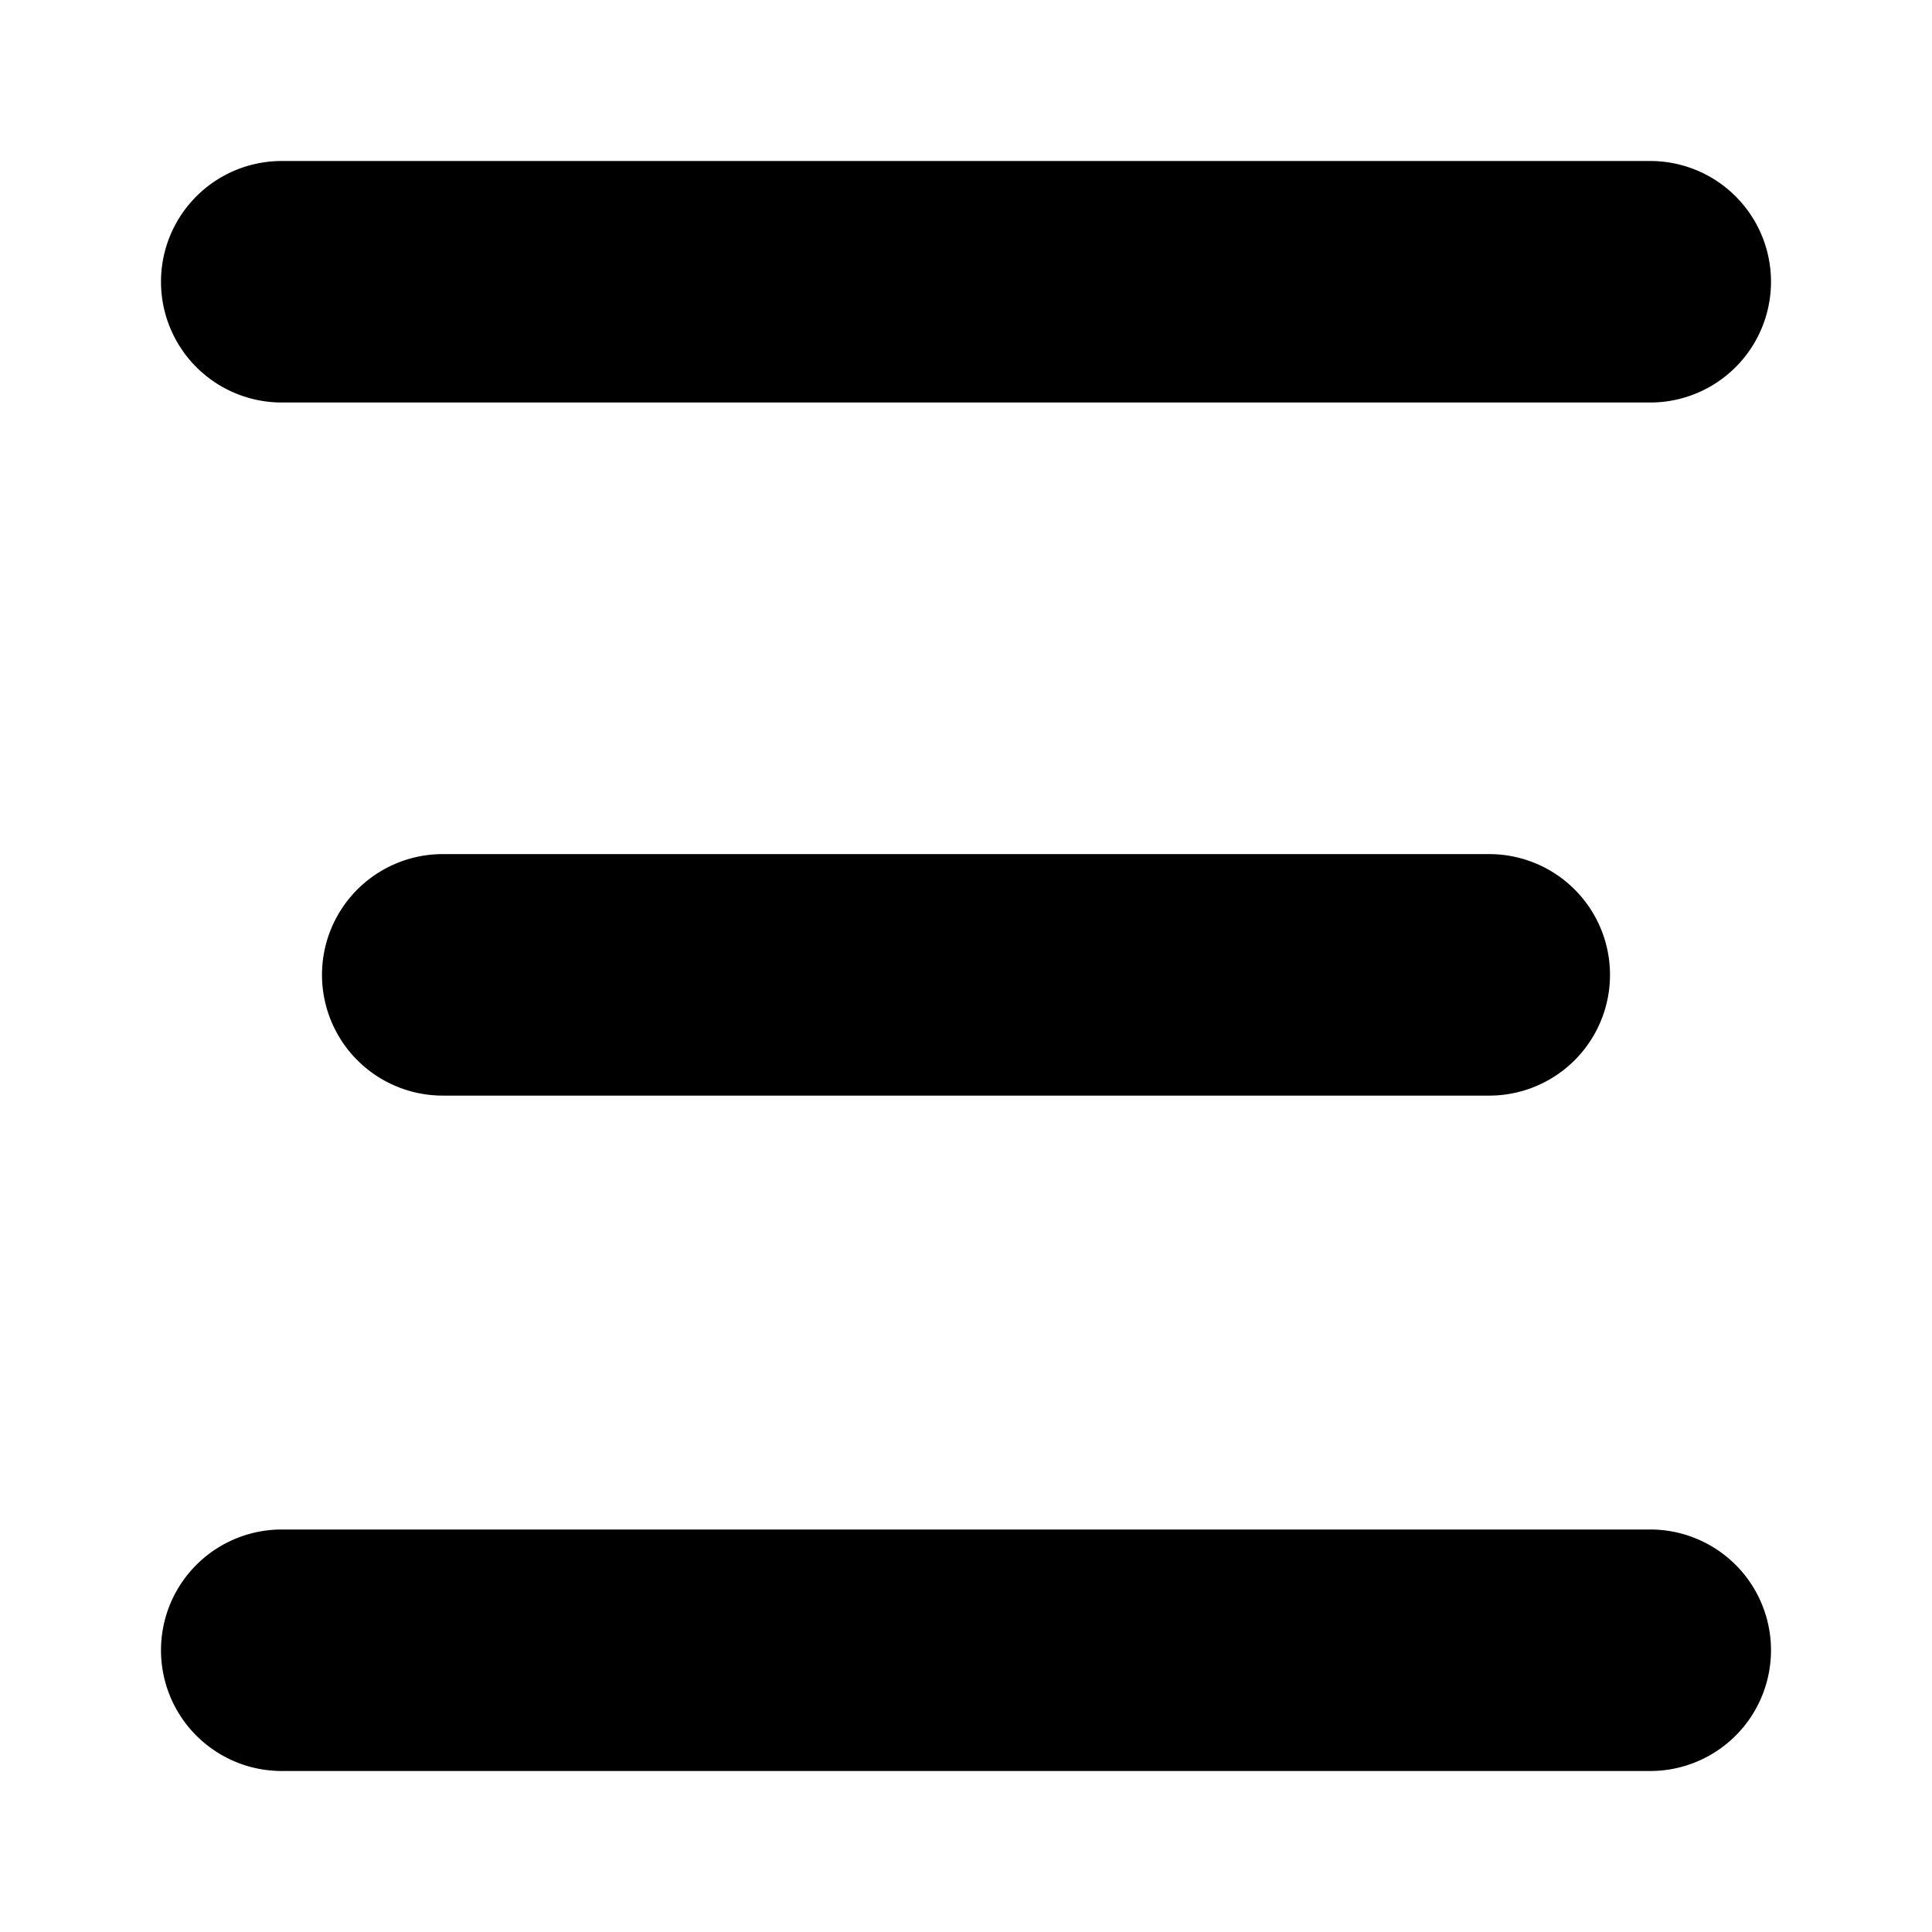 <svg xmlns="http://www.w3.org/2000/svg" viewBox="0 0 24 24" id="ds-icon-dashboard-drag"><path d="M20.5 22h-17a1.5 1.5 0 0 1 0-3h17a1.5 1.5 0 0 1 0 3zM18.5 13.61h-13a1.5 1.5 0 0 1 0-3h13a1.5 1.5 0 0 1 0 3zM20.5 5h-17a1.5 1.5 0 0 1 0-3h17a1.5 1.5 0 0 1 0 3z"/></svg>